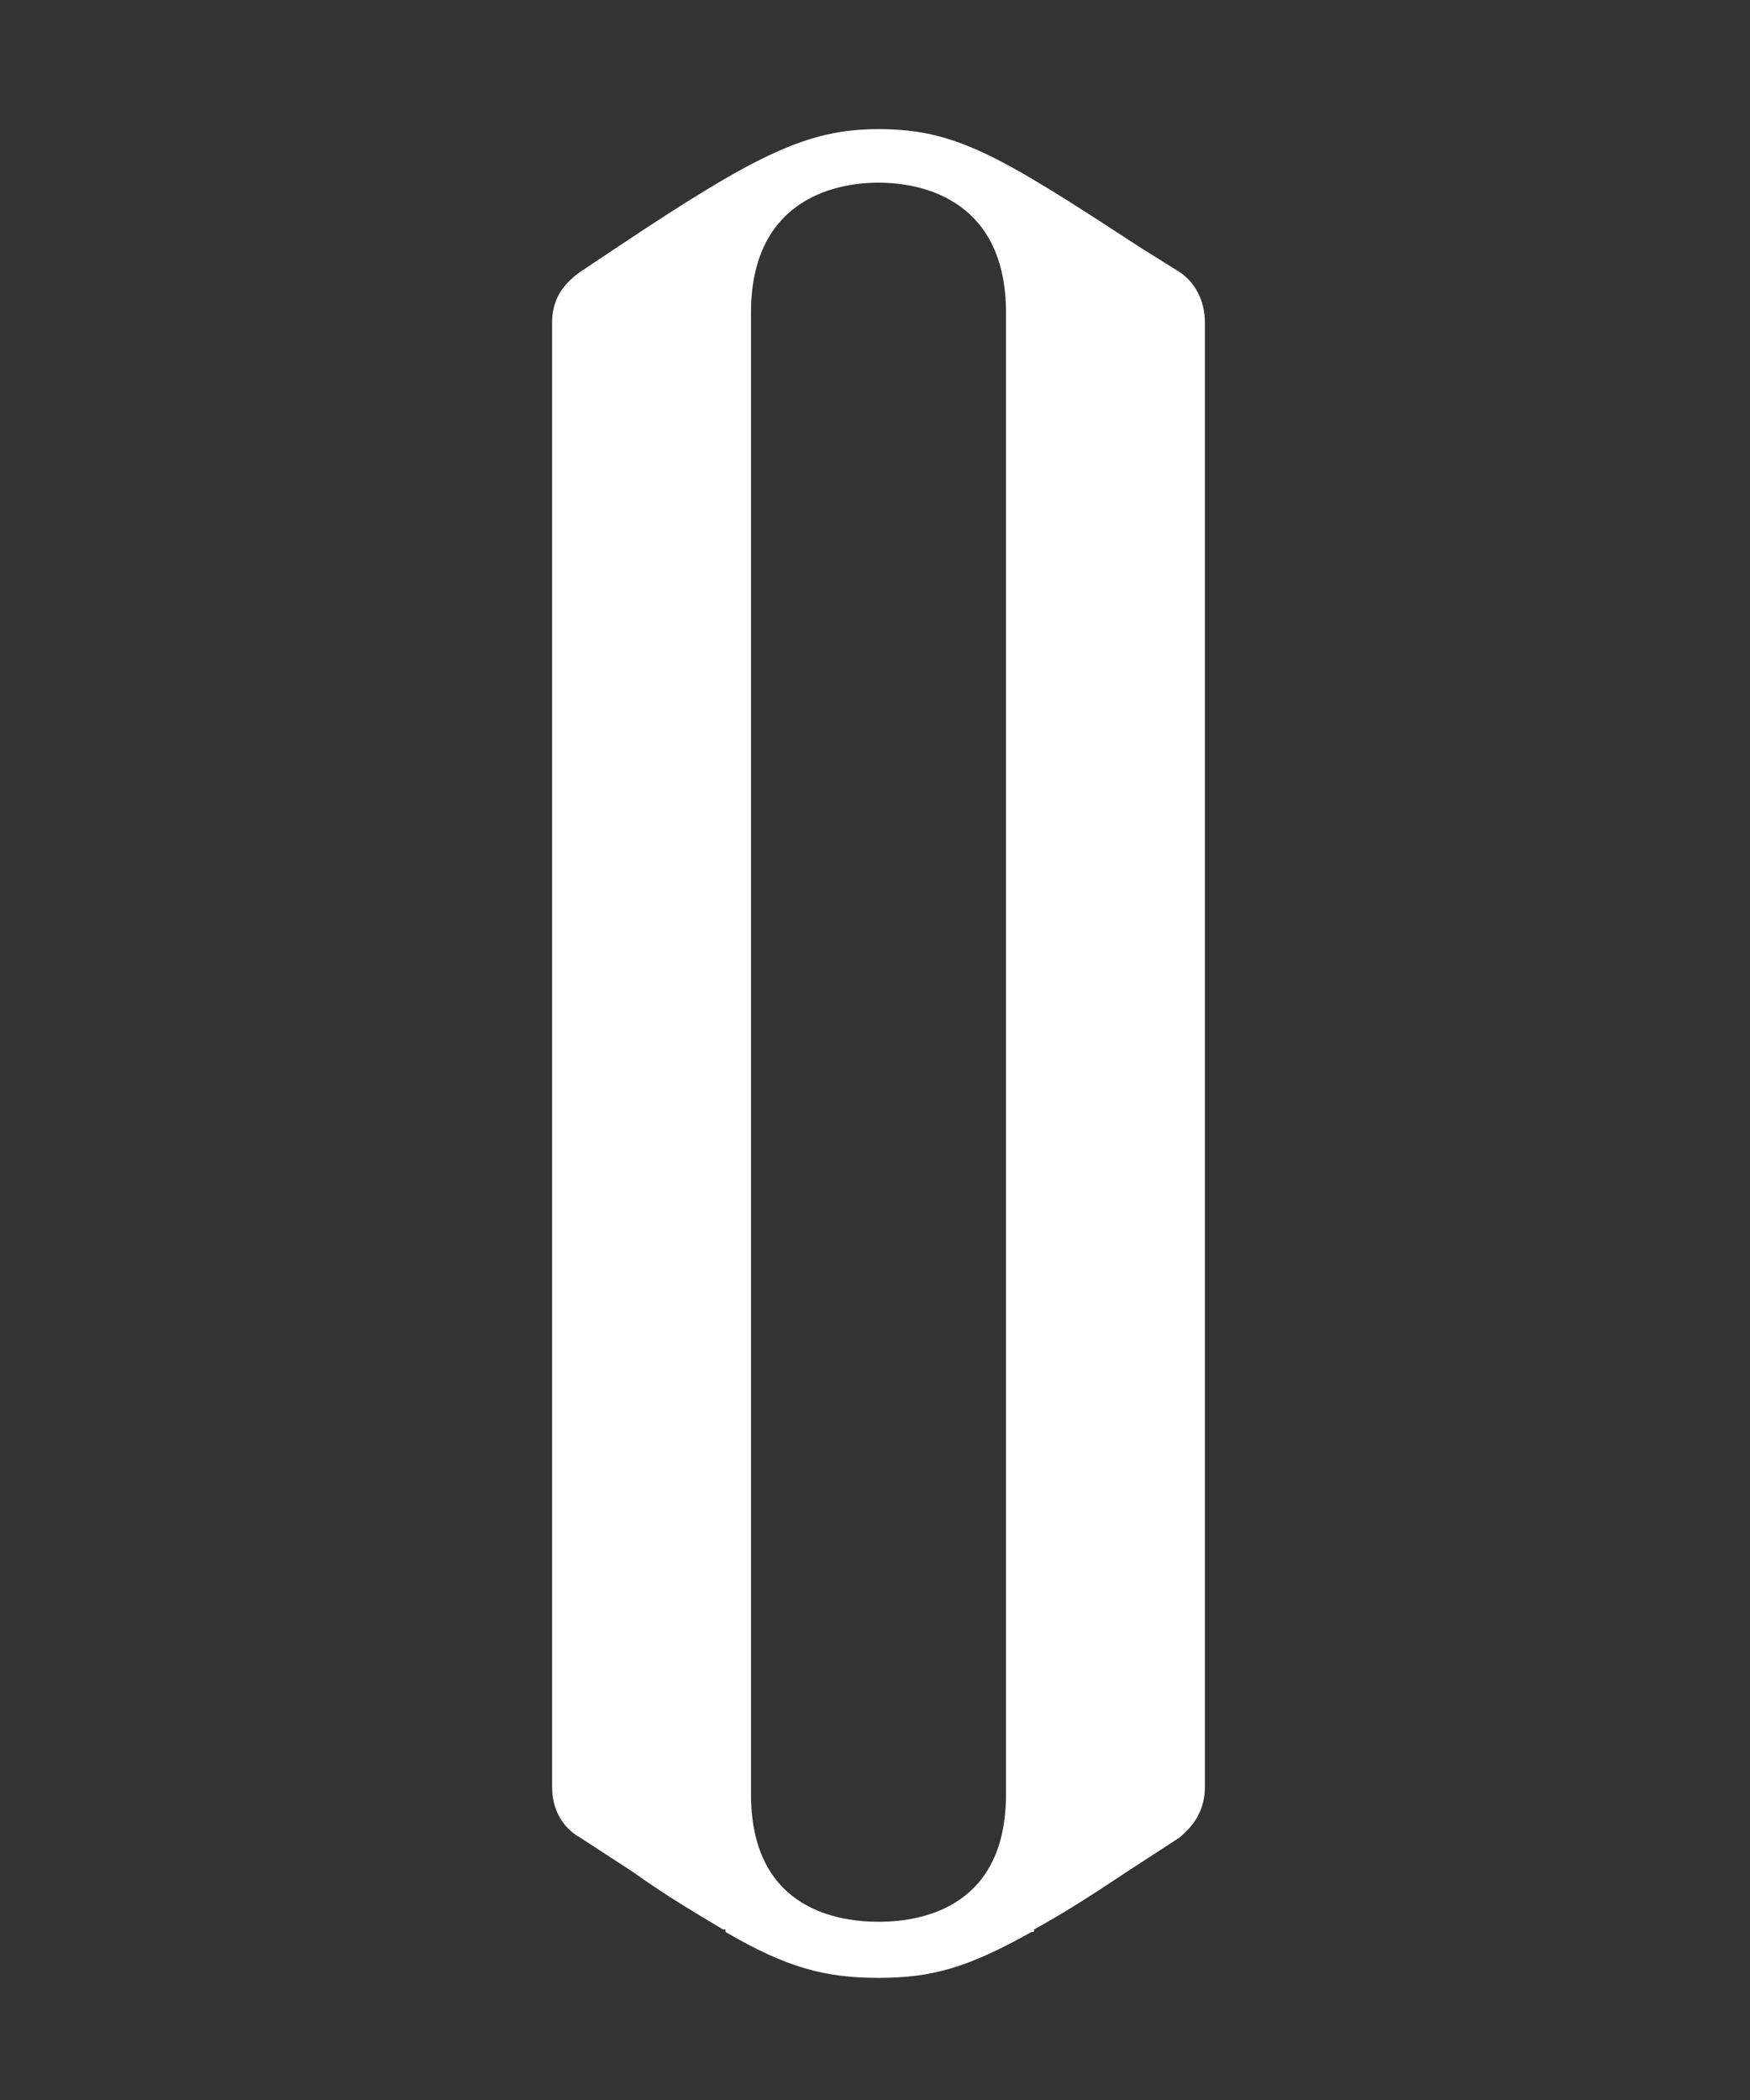 <?xml version="1.0" encoding="utf-8"?>
<!-- Generator: Adobe Illustrator 16.0.3, SVG Export Plug-In . SVG Version: 6.00 Build 0)  -->
<!DOCTYPE svg PUBLIC "-//W3C//DTD SVG 1.1//EN" "http://www.w3.org/Graphics/SVG/1.1/DTD/svg11.dtd">
<svg version="1.1" id="Layer_1" xmlns="http://www.w3.org/2000/svg" xmlns:xlink="http://www.w3.org/1999/xlink" x="0px" y="0px"
	 width="500px" height="600px" viewBox="0 0 500 600" enable-background="new 0 0 500 600" xml:space="preserve">
<rect x="0" y="0" width="500" height="600" fill="#333333" stroke="none"/>
<path fill="#FFFFFF" d="M287.429,512.65v-48.086v-21.129V89.35c0-31.329-22.586-37.157-36.429-37.157s-36.429,5.829-36.429,37.157
	v423.3c0,31.328,22.586,36.428,36.429,36.428S287.429,543.979,287.429,512.65 M336.972,77.693c4.371,2.915,7.285,8.014,7.285,14.571
	v350.443v34.243v33.514c0,6.558-2.914,10.929-7.285,14.571l-14.571,9.472c-10.929,7.286-18.943,12.386-26.958,16.758
	c0,0.729,0,0.729-0.729,0.729C276.5,562.193,266.3,565.107,251,565.107s-26.229-2.914-43.714-13.114v-0.729h-0.729
	c-7.286-4.372-16.028-9.472-26.229-16.758l-14.571-9.472c-5.1-2.914-8.015-8.014-8.015-14.571v-418.2
	c0-6.557,2.915-10.928,8.015-14.571l10.928-7.286C216.028,44.179,230.6,36.893,251,36.893c21.857,0,34.243,7.286,74.314,33.514
	L336.972,77.693z"/>
</svg>
